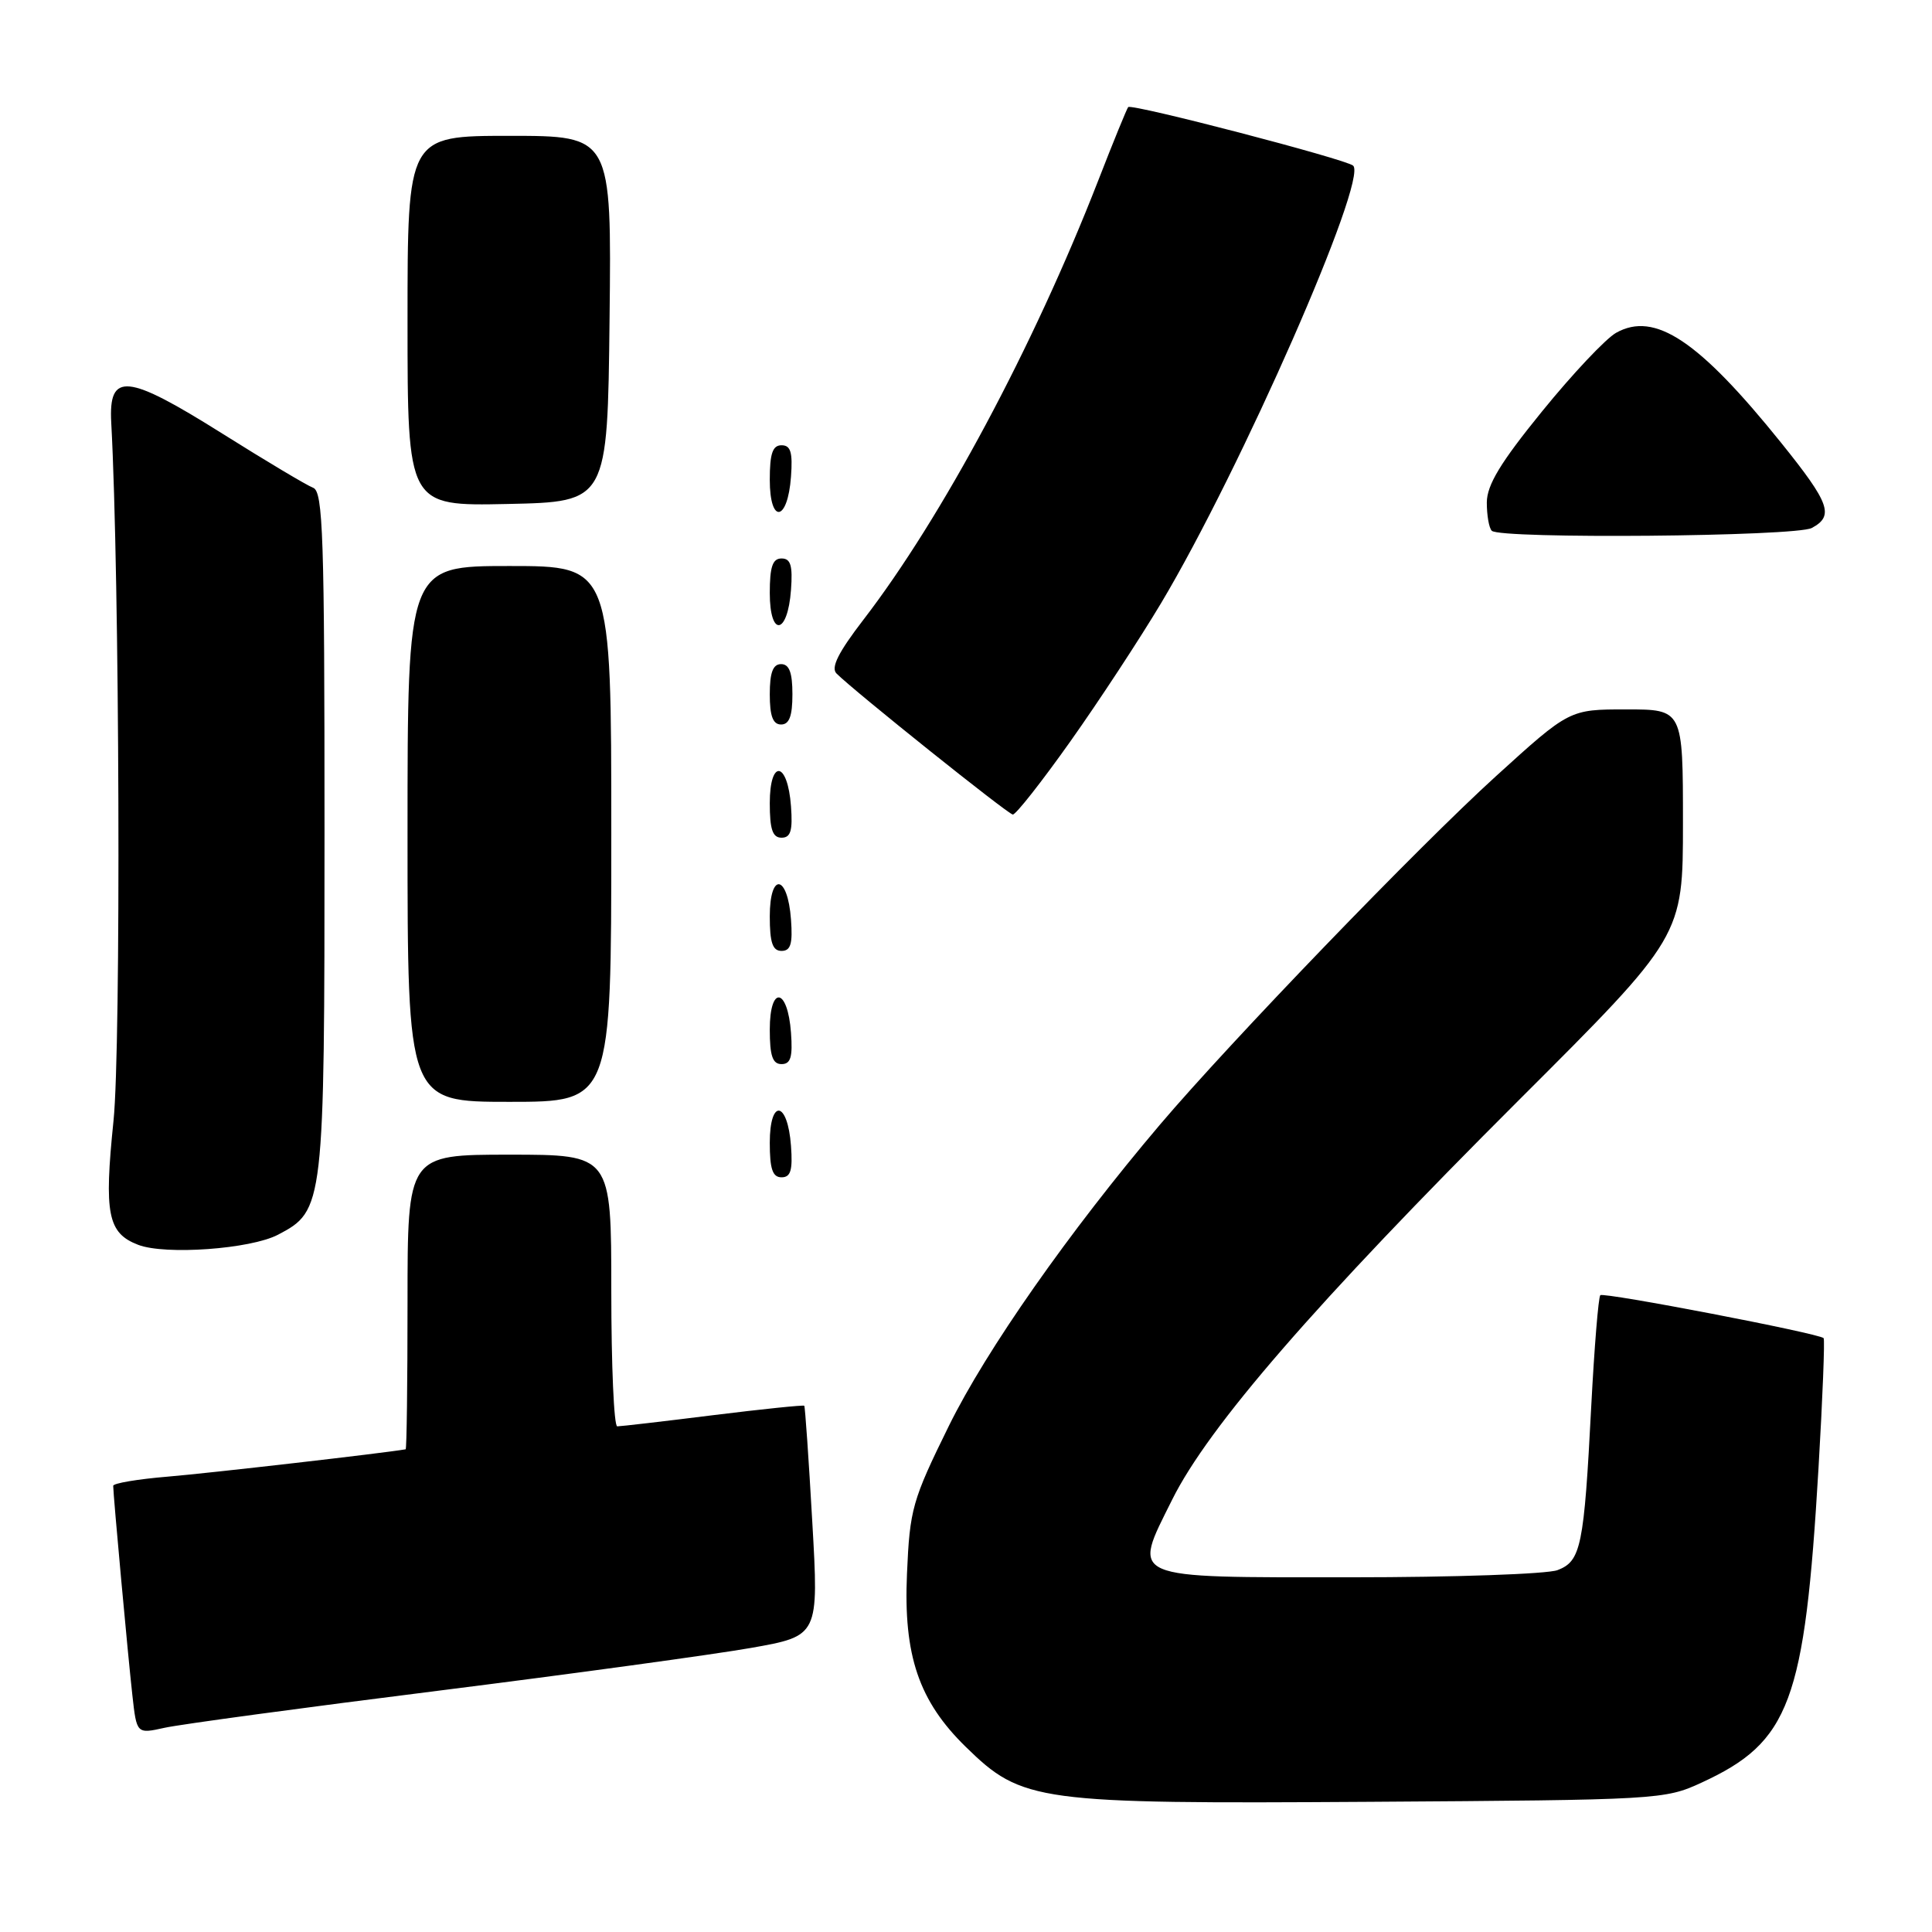<?xml version="1.0" encoding="UTF-8" standalone="no"?>
<!DOCTYPE svg PUBLIC "-//W3C//DTD SVG 1.1//EN" "http://www.w3.org/Graphics/SVG/1.1/DTD/svg11.dtd" >
<svg xmlns="http://www.w3.org/2000/svg" xmlns:xlink="http://www.w3.org/1999/xlink" version="1.1" viewBox="0 0 256 256">
 <g >
 <path fill="currentColor"
d=" M 225.46 236.21 C 237.18 230.81 239.13 225.57 240.96 194.56 C 241.51 185.24 241.81 177.48 241.64 177.31 C 241.00 176.67 212.48 171.19 212.05 171.62 C 211.80 171.87 211.26 178.47 210.85 186.29 C 209.89 204.94 209.49 206.86 206.38 208.05 C 205.00 208.57 192.70 209.00 179.06 209.00 C 149.10 209.00 150.01 209.39 155.31 198.73 C 160.13 189.02 174.34 172.65 201.25 145.78 C 223.00 124.07 223.00 124.07 223.00 109.03 C 223.00 94.00 223.00 94.00 215.48 94.00 C 207.96 94.00 207.96 94.00 198.21 102.86 C 187.96 112.17 163.10 137.96 153.72 149.00 C 141.66 163.21 130.68 178.88 125.72 188.96 C 120.88 198.80 120.55 199.96 120.18 208.52 C 119.70 219.36 121.75 225.40 127.98 231.48 C 135.45 238.78 137.33 239.03 181.50 238.75 C 219.76 238.50 220.59 238.46 225.46 236.21 Z  M 58.00 224.04 C 75.88 221.79 94.55 219.23 99.50 218.36 C 108.50 216.77 108.50 216.77 107.63 201.63 C 107.16 193.31 106.68 186.40 106.57 186.27 C 106.47 186.15 101.02 186.71 94.48 187.52 C 87.93 188.34 82.22 189.00 81.79 189.00 C 81.35 189.00 81.00 180.90 81.00 171.00 C 81.00 153.00 81.00 153.00 67.50 153.00 C 54.00 153.00 54.00 153.00 54.00 172.50 C 54.00 183.22 53.89 192.02 53.75 192.04 C 50.92 192.54 27.56 195.22 22.25 195.66 C 18.26 195.99 15.00 196.54 15.00 196.88 C 15.00 198.07 16.97 219.54 17.54 224.63 C 18.11 229.76 18.11 229.76 21.81 228.94 C 23.84 228.49 40.12 226.28 58.00 224.04 Z  M 36.83 163.61 C 42.94 160.41 43.00 159.90 43.00 110.14 C 43.00 70.99 42.81 65.14 41.49 64.63 C 40.66 64.32 35.25 61.09 29.47 57.46 C 16.78 49.49 14.38 49.26 14.74 56.00 C 15.85 76.34 16.05 138.76 15.04 148.51 C 13.77 160.87 14.27 163.40 18.32 164.95 C 21.91 166.32 33.19 165.51 36.83 163.61 Z  M 104.81 151.83 C 104.37 145.86 102.00 145.51 102.00 151.42 C 102.00 154.90 102.37 156.00 103.56 156.00 C 104.77 156.00 105.05 155.07 104.81 151.83 Z  M 81.00 110.50 C 81.00 75.00 81.00 75.00 67.50 75.00 C 54.00 75.00 54.00 75.00 54.00 110.50 C 54.00 146.00 54.00 146.00 67.50 146.00 C 81.00 146.00 81.00 146.00 81.00 110.50 Z  M 104.81 136.83 C 104.37 130.86 102.00 130.51 102.00 136.42 C 102.00 139.90 102.37 141.00 103.56 141.00 C 104.77 141.00 105.05 140.07 104.81 136.83 Z  M 104.81 121.83 C 104.37 115.86 102.00 115.51 102.00 121.42 C 102.00 124.90 102.37 126.00 103.56 126.00 C 104.77 126.00 105.05 125.07 104.81 121.83 Z  M 104.81 106.83 C 104.37 100.86 102.00 100.51 102.00 106.42 C 102.00 109.90 102.37 111.00 103.56 111.00 C 104.77 111.00 105.05 110.07 104.81 106.83 Z  M 141.82 98.25 C 145.62 92.89 151.03 84.64 153.85 79.92 C 164.43 62.19 181.28 23.80 179.30 21.95 C 178.39 21.11 149.96 13.70 149.49 14.19 C 149.33 14.36 147.52 18.77 145.49 24.00 C 136.93 45.95 124.82 68.59 114.39 82.14 C 111.07 86.46 110.07 88.47 110.84 89.24 C 113.19 91.59 133.54 107.87 134.20 107.93 C 134.59 107.97 138.02 103.61 141.82 98.25 Z  M 105.00 92.00 C 105.00 89.11 104.58 88.00 103.50 88.00 C 102.42 88.00 102.00 89.11 102.00 92.00 C 102.00 94.89 102.42 96.00 103.50 96.00 C 104.58 96.00 105.00 94.89 105.00 92.00 Z  M 104.81 78.17 C 105.05 74.93 104.77 74.00 103.56 74.00 C 102.37 74.00 102.00 75.10 102.00 78.58 C 102.00 84.49 104.37 84.14 104.81 78.17 Z  M 240.07 69.96 C 243.06 68.36 242.46 66.69 236.05 58.72 C 225.10 45.11 219.27 41.22 214.14 44.10 C 212.77 44.87 208.36 49.55 204.34 54.50 C 198.81 61.30 197.03 64.25 197.01 66.58 C 197.01 68.28 197.30 69.97 197.67 70.33 C 198.78 71.44 237.94 71.10 240.07 69.96 Z  M 104.81 63.17 C 105.05 59.93 104.77 59.00 103.56 59.00 C 102.37 59.00 102.00 60.10 102.00 63.58 C 102.00 69.49 104.37 69.14 104.81 63.17 Z  M 80.77 42.25 C 81.04 18.00 81.04 18.00 67.52 18.00 C 54.00 18.00 54.00 18.00 54.00 42.53 C 54.00 67.06 54.00 67.06 67.25 66.78 C 80.50 66.50 80.50 66.50 80.77 42.25 Z "/>
</g>
</svg>